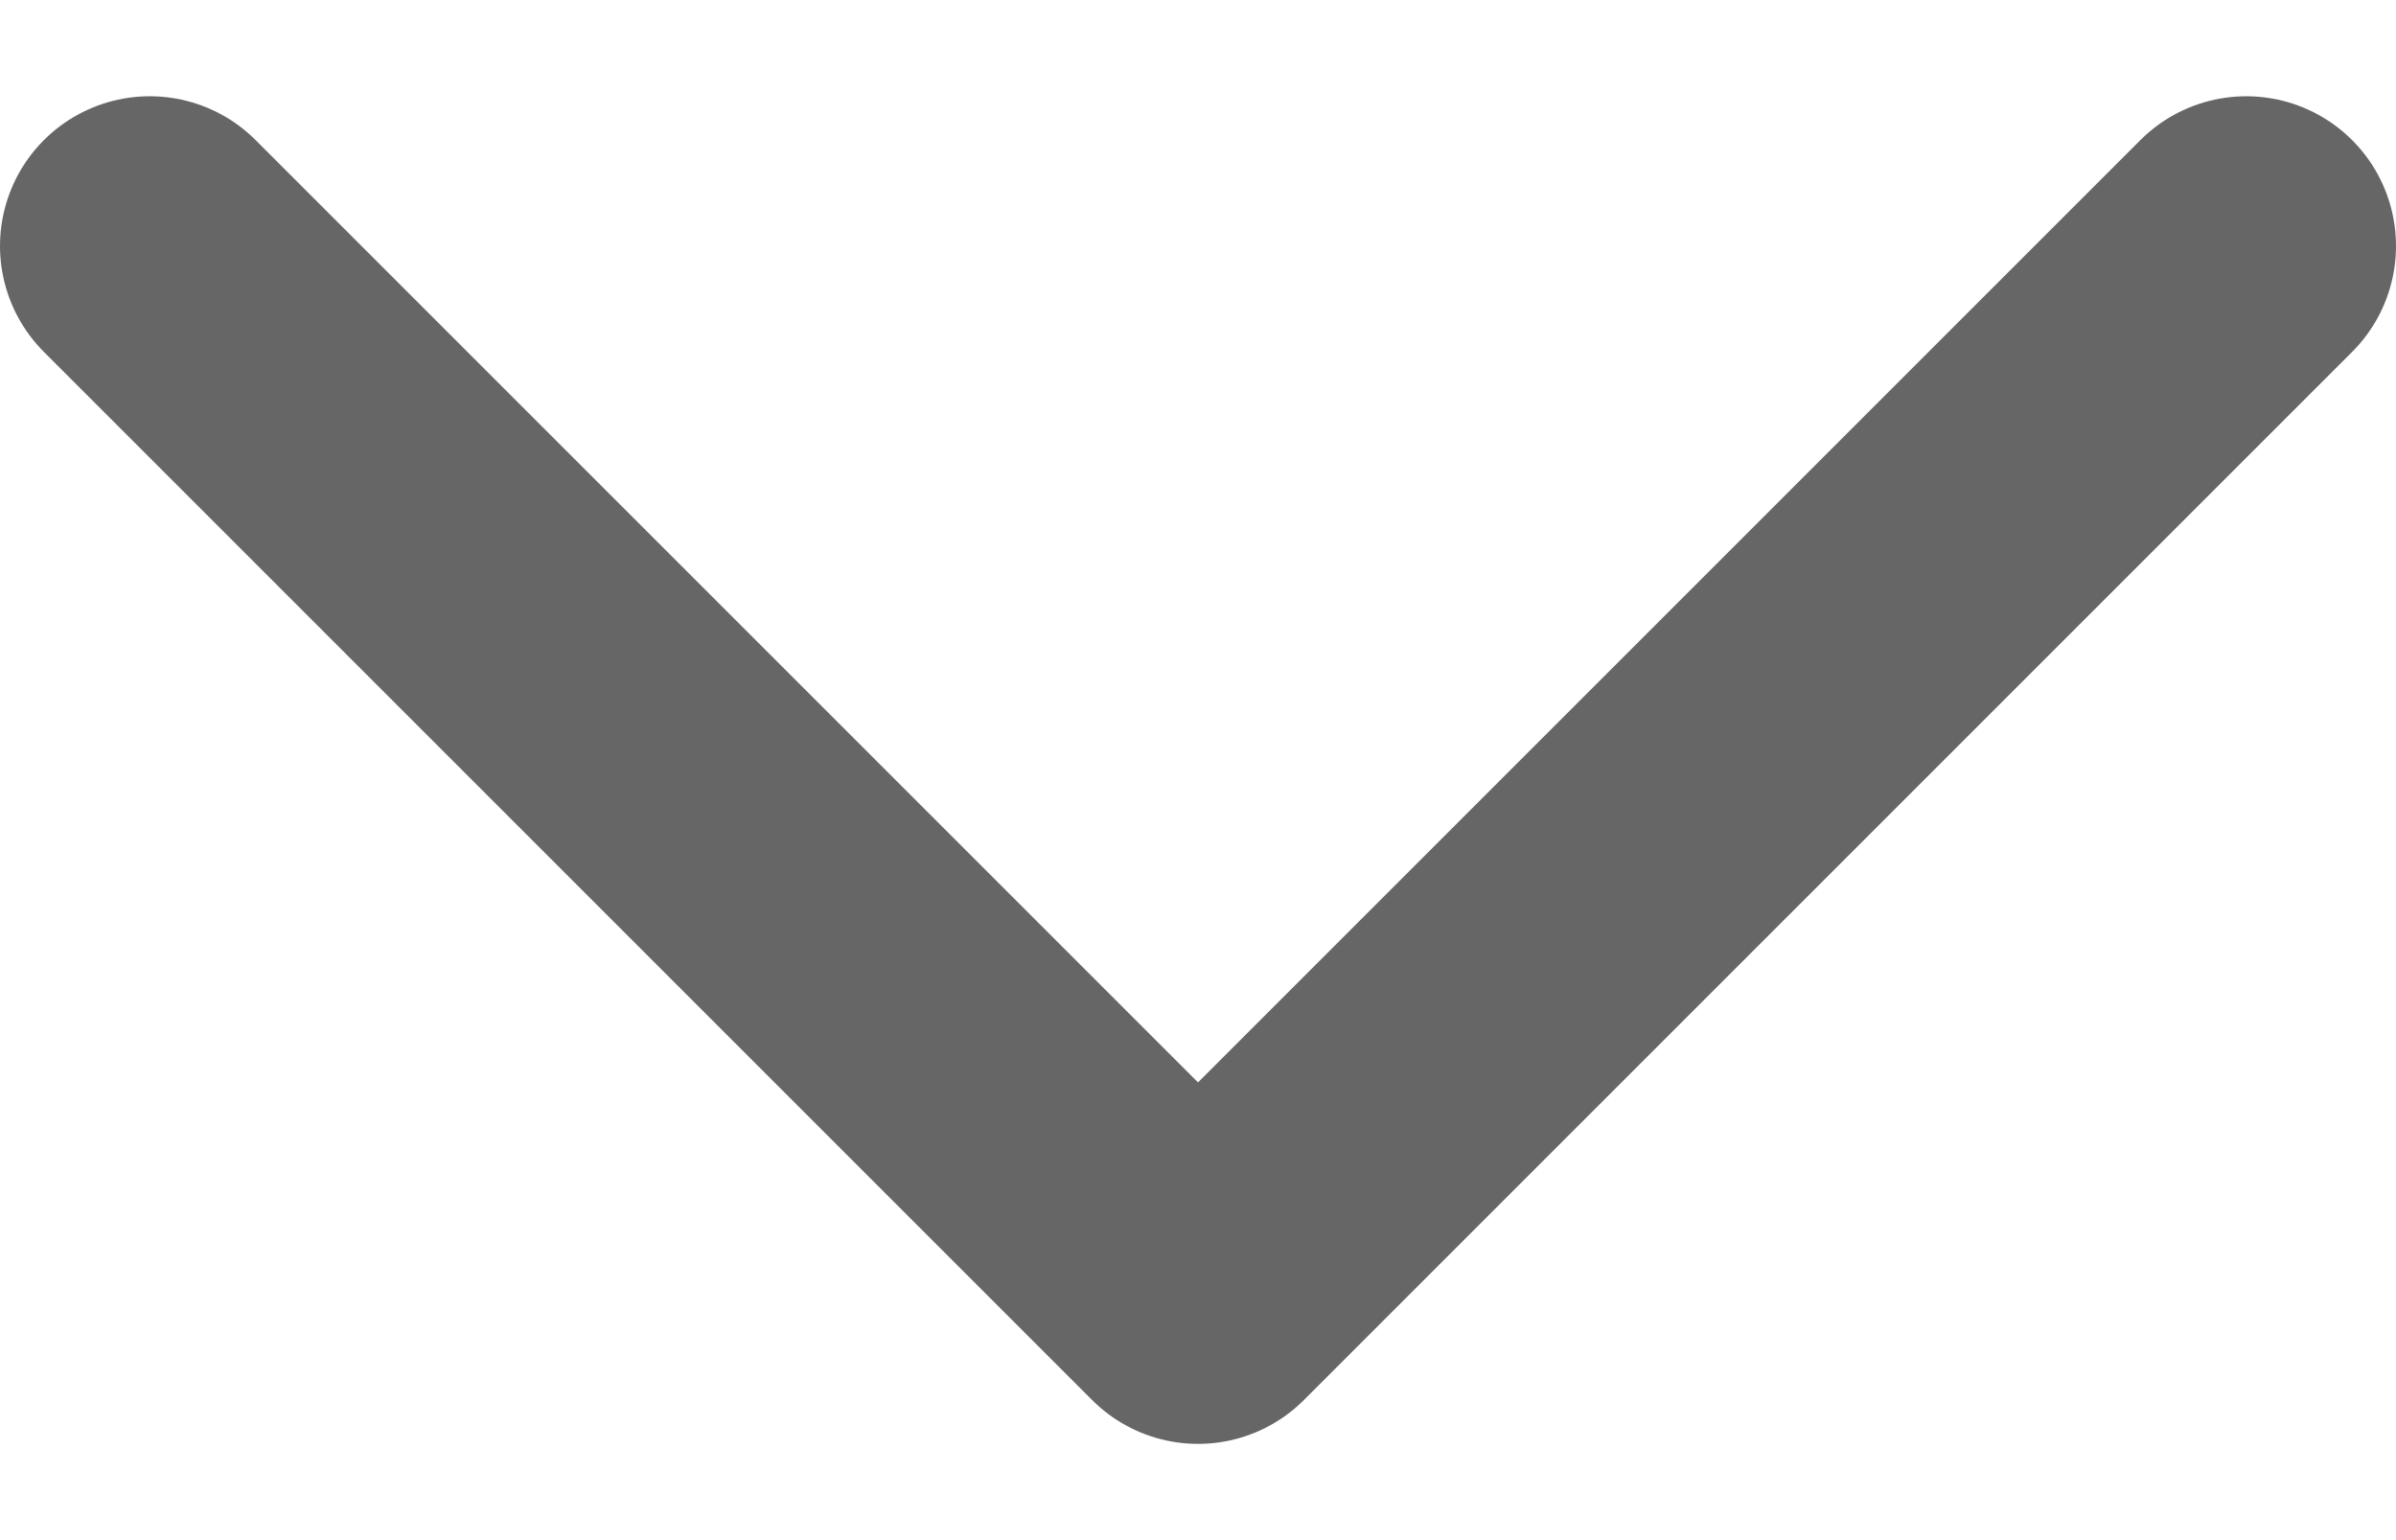 <svg width="14" height="9" viewBox="0 0 16 9" fill="none" xmlns="http://www.w3.org/2000/svg">
<path d="M15 1L8 8L1 1" stroke="#666666" stroke-width="2" stroke-linecap="round" stroke-linejoin="round"/>
</svg>
